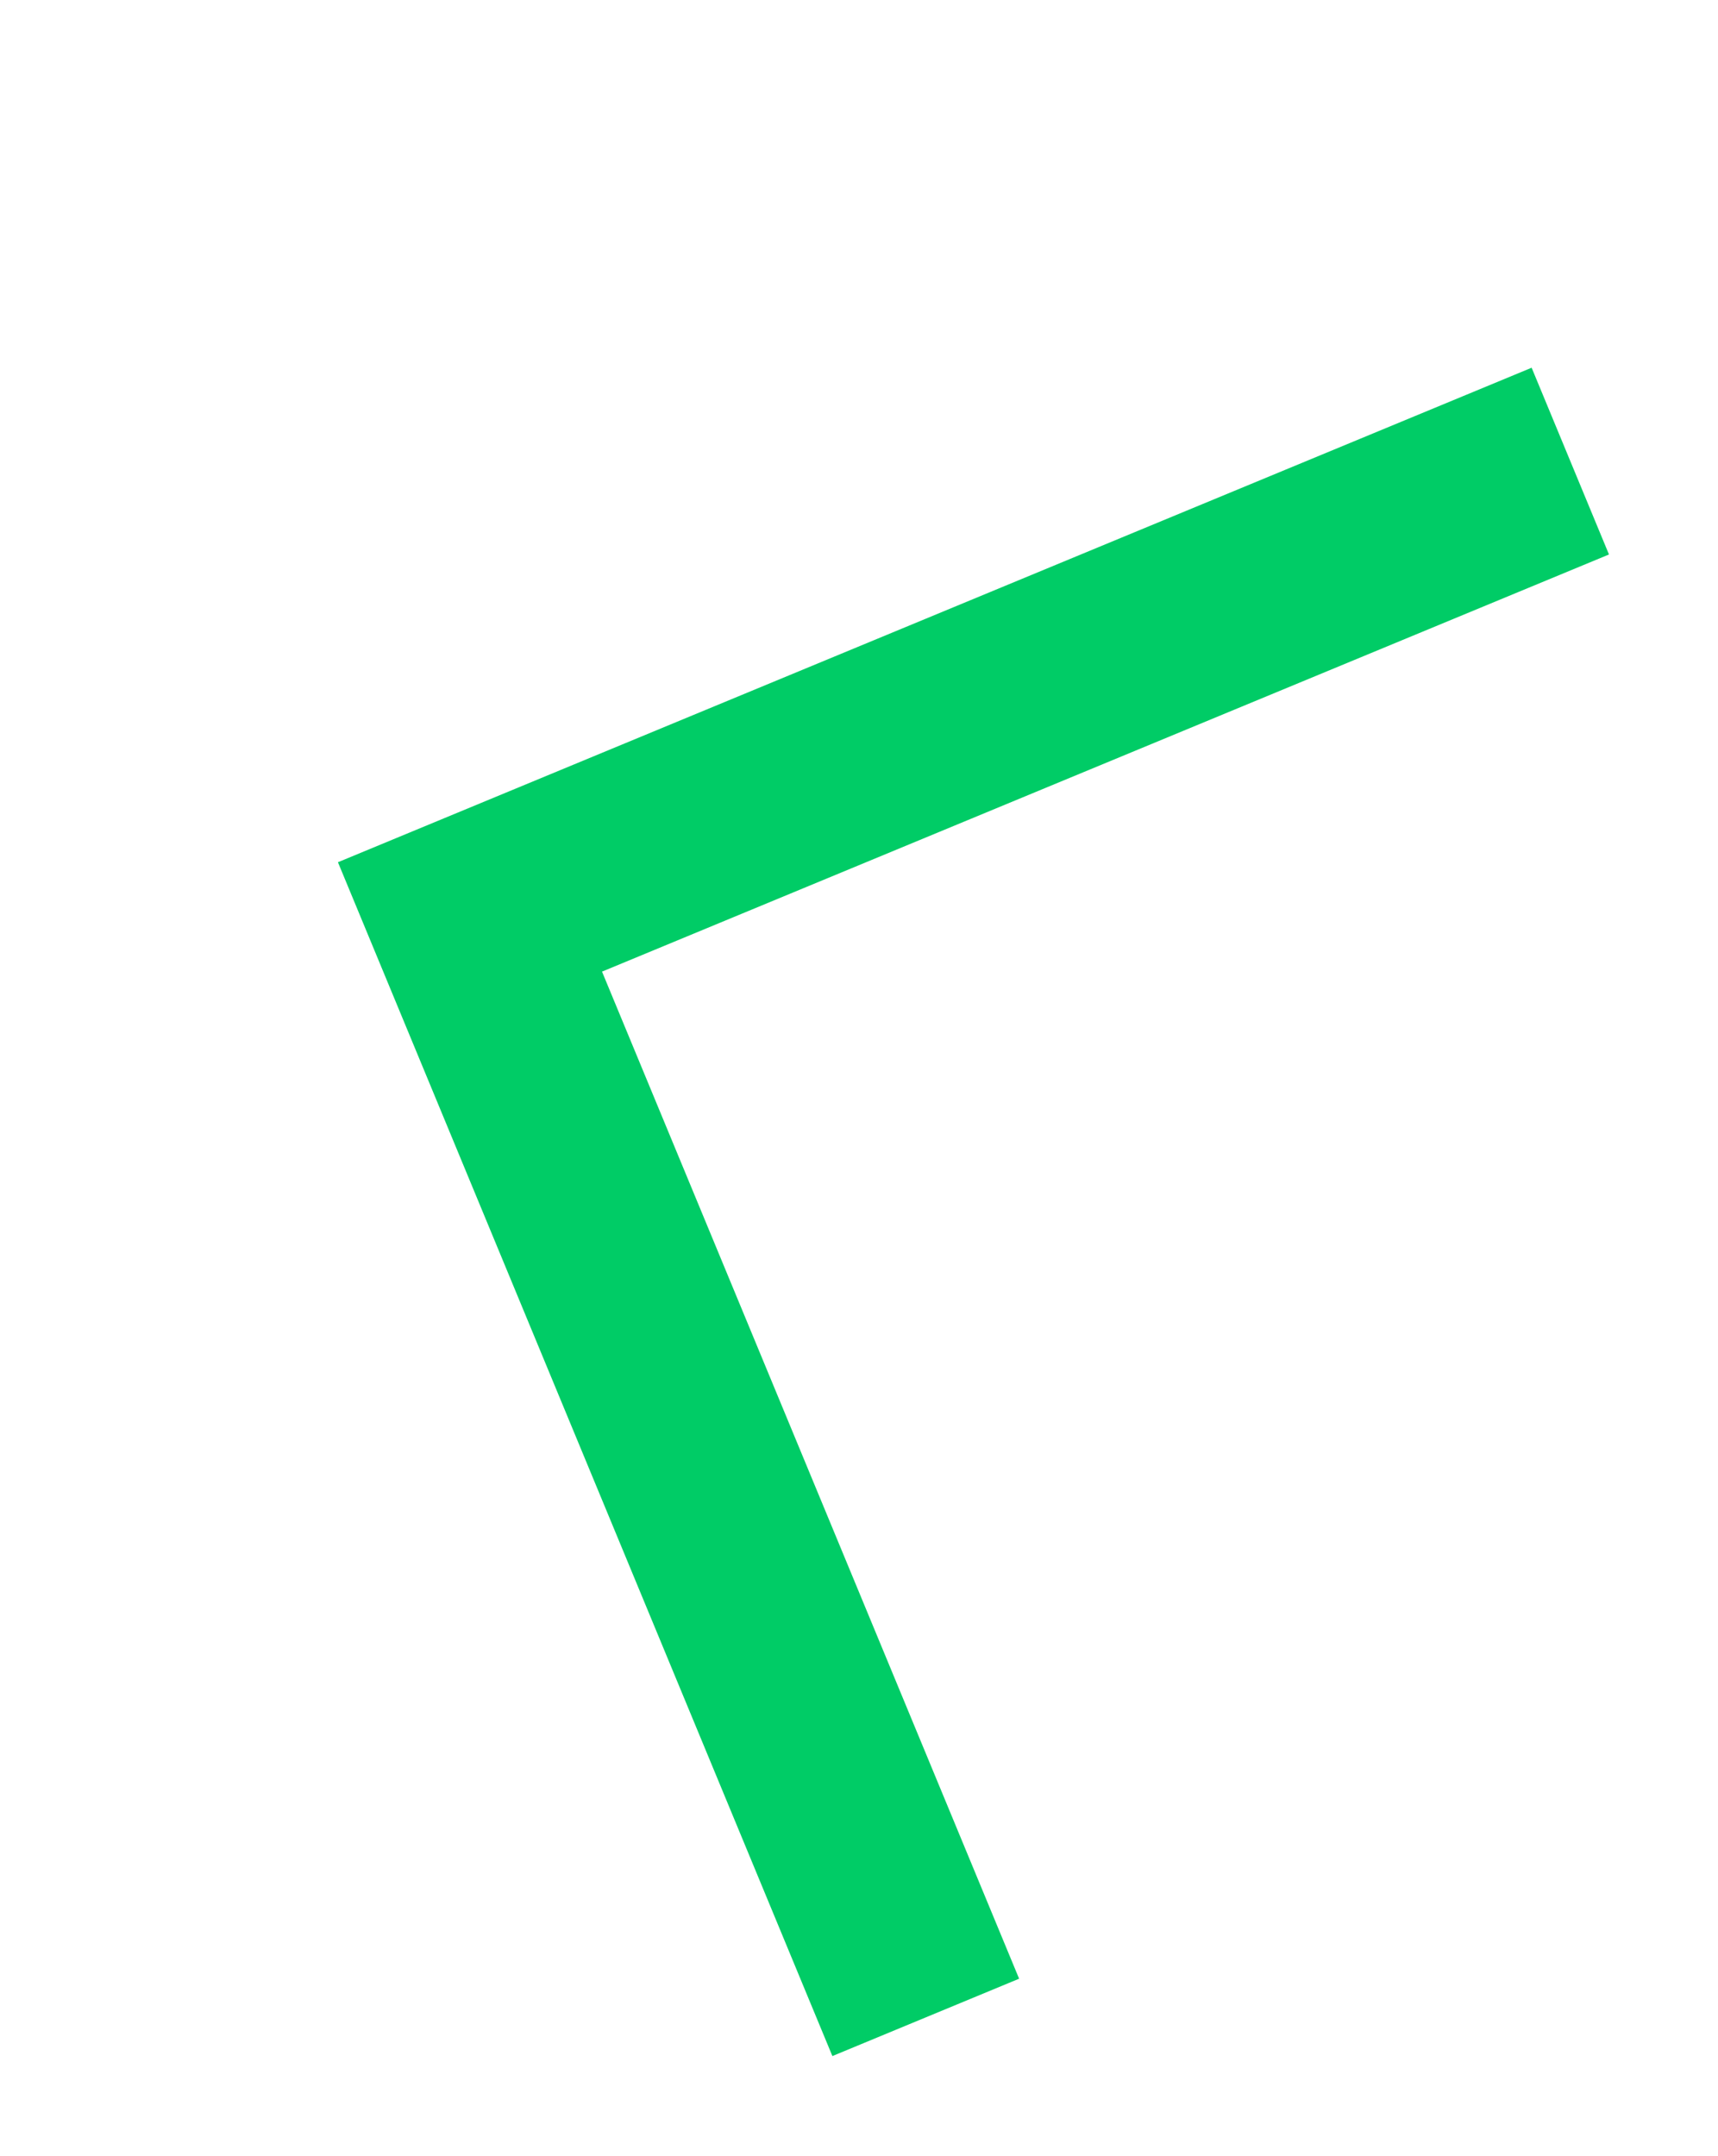 <svg xmlns="http://www.w3.org/2000/svg" xmlns:xlink="http://www.w3.org/1999/xlink" version="1.1" width="51px" height="64px" viewBox="-0.5 -0.5 51 64" content="&lt;mxfile host=&quot;app.diagrams.net&quot; agent=&quot;Mozilla/5.0 (Macintosh; Intel Mac OS X 10_15_7) AppleWebKit/605.1.15 (KHTML, like Gecko) Version/17.6 Safari/605.1.15&quot; version=&quot;24.7.12&quot;&gt;&#10;  &lt;diagram name=&quot;ページ1&quot; id=&quot;6aMDnEd-9CObzeBw-pax&quot;&gt;&#10;    &lt;mxGraphModel dx=&quot;641&quot; dy=&quot;429&quot; grid=&quot;1&quot; gridSize=&quot;10&quot; guides=&quot;1&quot; tooltips=&quot;1&quot; connect=&quot;1&quot; arrows=&quot;1&quot; fold=&quot;1&quot; page=&quot;1&quot; pageScale=&quot;1&quot; pageWidth=&quot;827&quot; pageHeight=&quot;1169&quot; math=&quot;0&quot; shadow=&quot;0&quot;&gt;&#10;      &lt;root&gt;&#10;        &lt;mxCell id=&quot;0&quot; /&gt;&#10;        &lt;mxCell id=&quot;1&quot; parent=&quot;0&quot; /&gt;&#10;        &lt;mxCell id=&quot;hlXDwdQ0xoeJnBxL5yuk-2&quot; value=&quot;&quot; style=&quot;html=1;verticalLabelPosition=bottom;labelBackgroundColor=#ffffff;verticalAlign=top;shadow=0;dashed=0;strokeWidth=6;shape=mxgraph.ios7.misc.up;strokeColor=#00CC66;fillColor=none;rotation=292.5;aspect=fixed;&quot; vertex=&quot;1&quot; parent=&quot;1&quot;&gt;&#10;          &lt;mxGeometry x=&quot;310&quot; y=&quot;230&quot; width=&quot;50&quot; height=&quot;25&quot; as=&quot;geometry&quot; /&gt;&#10;        &lt;/mxCell&gt;&#10;      &lt;/root&gt;&#10;    &lt;/mxGraphModel&gt;&#10;  &lt;/diagram&gt;&#10;&lt;/mxfile&gt;&#10;"><defs/><g><g data-cell-id="0"><g data-cell-id="1"><g data-cell-id="hlXDwdQ0xoeJnBxL5yuk-2"><g><path d="M 0 44 L 25 19 L 50 44" fill="none" stroke="#00cc66" stroke-width="6" stroke-miterlimit="10" transform="rotate(292.5,25,31.5)" pointer-events="all"/></g></g></g></g></g></svg>

